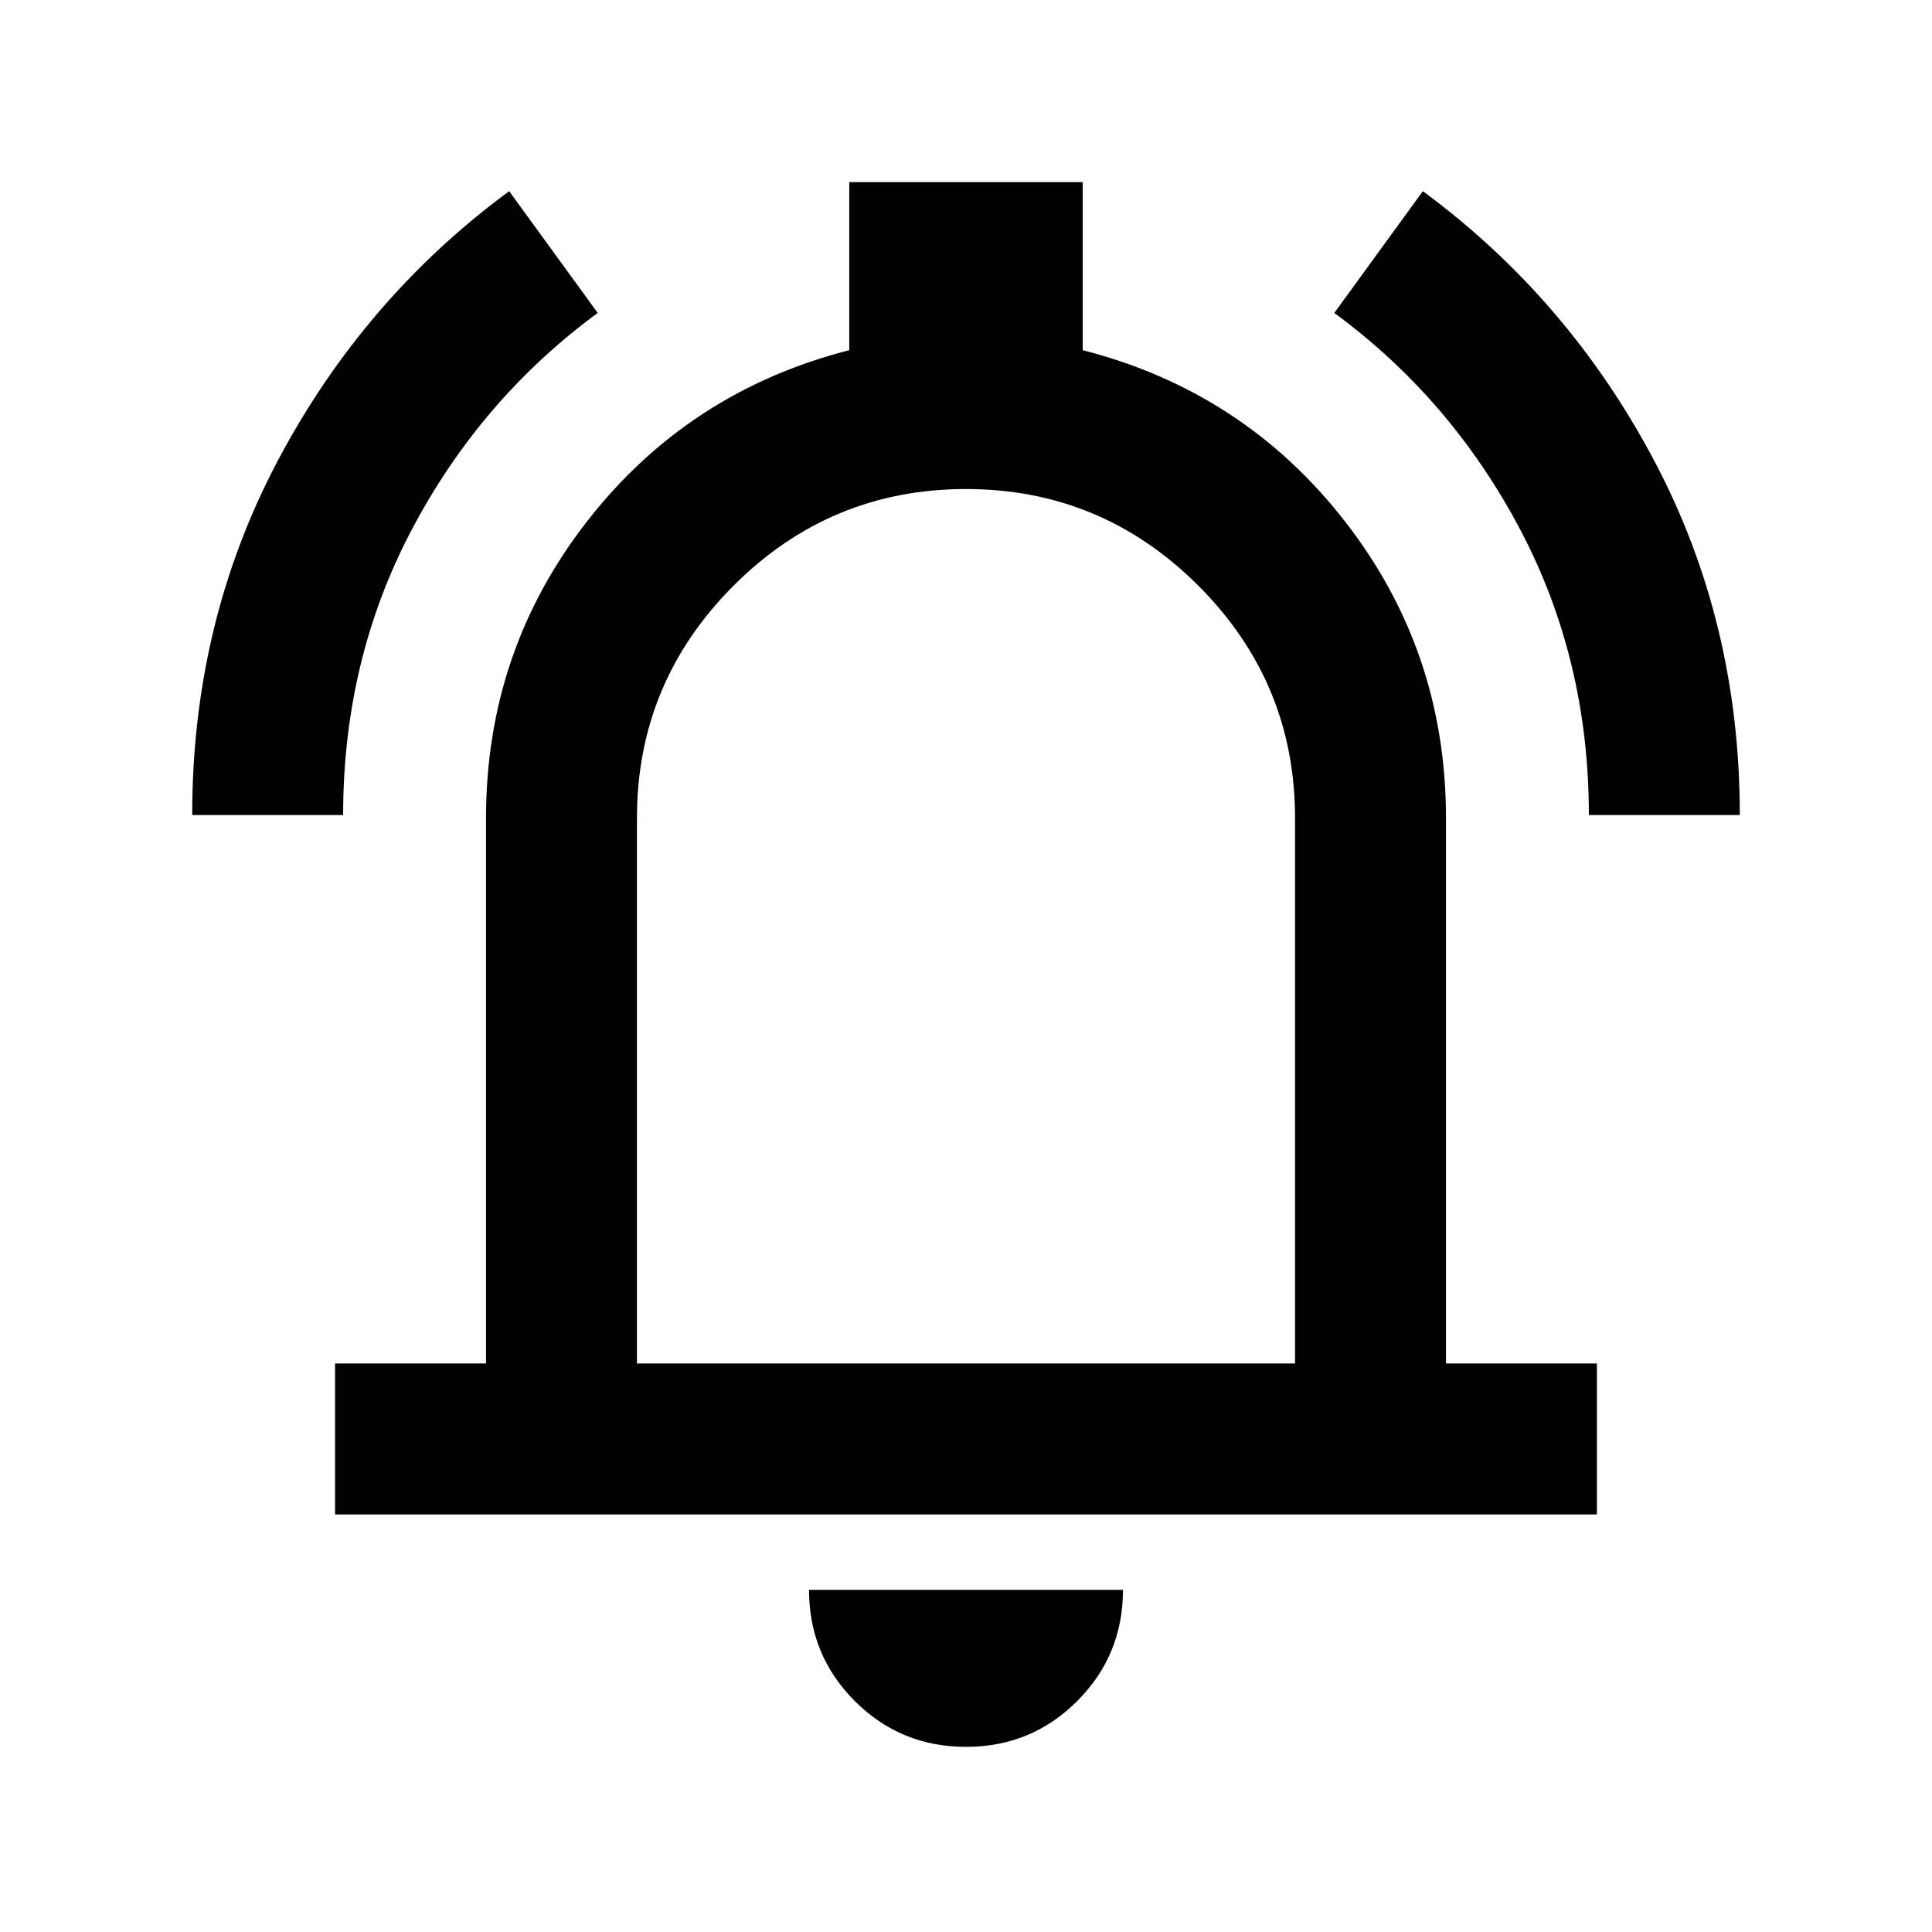 <svg xmlns="http://www.w3.org/2000/svg" height="24" viewBox="0 -960 960 960" width="24"><path d="M166.5-207.5v-75h75v-271q0-83 50.25-147.5T422-786v-83.5h116v83.5q80 20.5 130.25 85t50.25 147.5v271h75v75h-627ZM480-500Zm0 408q-32.5 0-55.25-22.75T402-170h156q0 32.5-22.75 55.25T480-92ZM316.5-282.5h327v-271q0-67.44-48.04-115.47T479.96-717q-67.46 0-115.46 48.03t-48 115.47v271ZM95.5-555q0-96 42.74-176.49Q180.97-811.98 253-865l44 60.5q-57.94 42.55-92.22 107.34Q170.5-632.36 170.5-555h-75Zm694 0q0-77.36-34.28-142.16Q720.94-761.95 663-804.5l44-60.5q72.03 53.02 114.76 133.51Q864.5-651 864.5-555h-75Z"/></svg>
